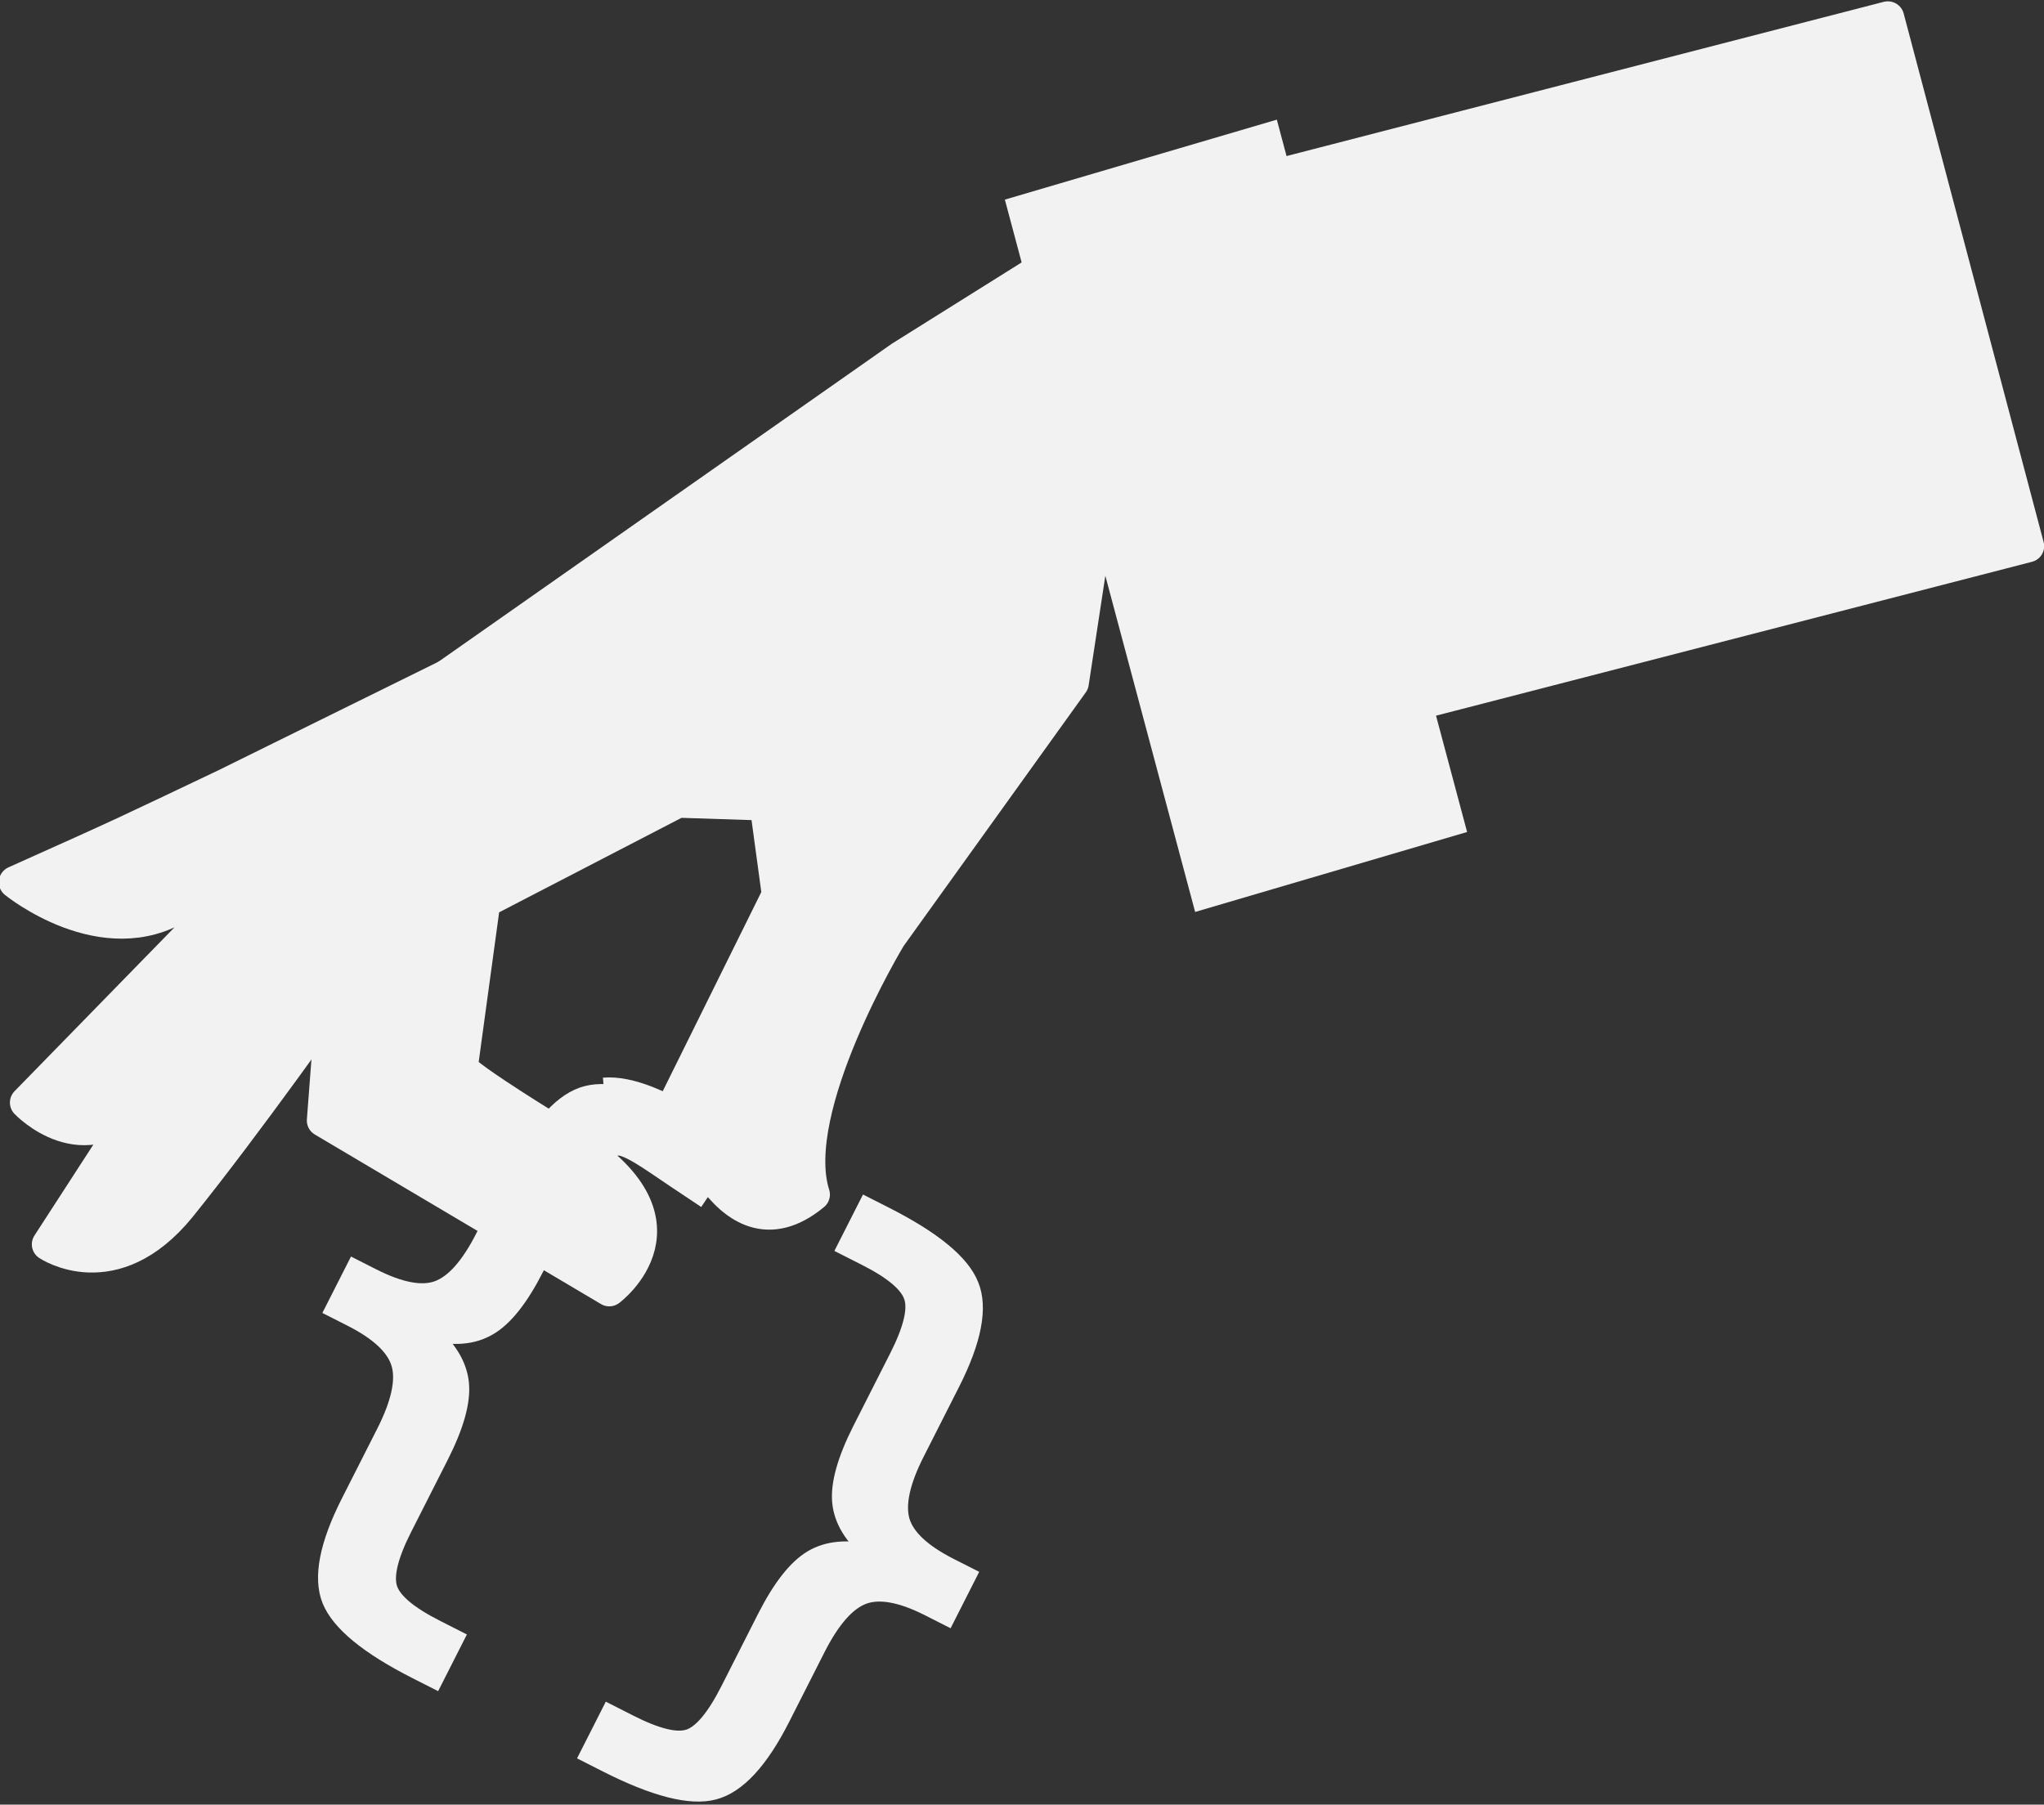 <?xml version="1.0" encoding="UTF-8" standalone="no"?>
<!-- Created with Inkscape (http://www.inkscape.org/) -->

<svg
   xmlns:dc="http://purl.org/dc/elements/1.1/"
   xmlns:cc="http://creativecommons.org/ns#"
   xmlns:rdf="http://www.w3.org/1999/02/22-rdf-syntax-ns#"
   xmlns:svg="http://www.w3.org/2000/svg"
   xmlns="http://www.w3.org/2000/svg"
   xmlns:sodipodi="http://sodipodi.sourceforge.net/DTD/sodipodi-0.dtd"
   xmlns:inkscape="http://www.inkscape.org/namespaces/inkscape"
   version="1.1"
   id="svg50"
   width="475.016"
   height="419.445">
  <rect width="100%" height="100%" fill="#333333" stroke="none"/>
  <defs
     id="defs54" />
  <sodipodi:namedview
     pagecolor="#ffffff"
     bordercolor="#666666"
     borderopacity="1"
     objecttolerance="10"
     gridtolerance="10"
     guidetolerance="10"
     inkscape:pageopacity="0"
     inkscape:pageshadow="2"
     inkscape:window-width="640"
     inkscape:window-height="480"
     id="namedview52" />
  <inkscape:clipboard
     style="font-variant-east_asian:normal;opacity:1;vector-effect:none;fill:#f2f2f2;fill-opacity:1;stroke:#f2f2f2;stroke-width:7.559;stroke-linecap:butt;stroke-linejoin:miter;stroke-miterlimit:4;stroke-dasharray:none;stroke-dashoffset:0;stroke-opacity:1"
     min="173.716,385.75"
     max="648.732,805.195" />
  <g
     style="font-style:normal;font-weight:normal;font-size:40px;line-height:1.25;font-family:sans-serif;letter-spacing:0px;word-spacing:0px;fill:#f2f2f2;fill-opacity:1;stroke:#f2f2f2"
     id="g4738"
     transform="matrix(3.289,-2.054,2.054,3.289,-1944.073,-1258.564)">
    <g
       transform="matrix(0.971,0.078,-0.078,0.971,167.195,460.74)"
       style="font-style:normal;font-weight:normal;font-size:40px;line-height:1.25;font-family:sans-serif;letter-spacing:0px;word-spacing:0px;fill:#f2f2f2;fill-opacity:1;stroke:#f2f2f2"
       id="g4593">
      <path
         sodipodi:nodetypes="cccscccccsccccccccc"
         inkscape:connector-curvature="0"
         id="path4538"
         d="m 104.503,124.554 -19.65,-0.388 c -6.479,-0.223 -6.467,-0.191 -14.294,-0.641 0,0 2.793,6.452 8.41,5.96 l 5.6,-0.491 8.774,-2.548 -1.355,2.469 4.162,-3.368 -31.225,10.331 c 0,0 1.446,5.021 6.359,3.053 4.261,-1.707 10.273,-6.135 10.273,-6.135 l 11.786,-6.35 -31.234,17.799 c 0,0 2.313,4.264 8.267,1.68 6.01,-2.64 14.538,-7.072 14.538,-7.072 l 1.177,-0.731 18.413,-13.569 -12.515,4.362 z"
         style="fill:#f2f2f2;stroke:#f2f2f2;stroke-width:2;stroke-linecap:butt;stroke-linejoin:round;stroke-miterlimit:4;stroke-dasharray:none;stroke-opacity:1" />
      <g
         transform="matrix(0.599,0.833,-0.833,0.599,477.941,-413.317)"
         id="g4583"
         style="font-style:normal;font-weight:normal;font-size:40px;line-height:1.25;font-family:sans-serif;letter-spacing:0px;word-spacing:0px;fill:#f2f2f2;fill-opacity:1;stroke:#f2f2f2">
        <path
           d="m 237.064,656.322 v 2.812 h -1.211 q -4.863,0 -6.523,-1.445 -1.641,-1.445 -1.641,-5.762 v -4.668 q 0,-2.949 -1.055,-4.082 -1.055,-1.133 -3.828,-1.133 h -1.191 v -2.793 h 1.191 q 2.793,0 3.828,-1.113 1.055,-1.133 1.055,-4.043 v -4.688 q 0,-4.316 1.641,-5.742 1.66,-1.445 6.523,-1.445 h 1.211 v 2.793 h -1.328 q -2.754,0 -3.594,0.859 -0.84,0.859 -0.84,3.613 v 4.844 q 0,3.066 -0.898,4.453 -0.879,1.387 -3.027,1.875 2.168,0.527 3.047,1.914 0.879,1.387 0.879,4.434 v 4.844 q 0,2.754 0.84,3.613 0.84,0.859 3.594,0.859 z"
           style="letter-spacing:-6.32px;fill:#f2f2f2;fill-opacity:1;stroke:#f2f2f2"
           id="path4554"
           inkscape:connector-curvature="0" />
        <path
           d="m 247.316,656.15 h 1.367 q 2.734,0 3.555,-0.84 0.84,-0.84 0.84,-3.633 v -4.844 q 0,-3.047 0.879,-4.434 0.879,-1.387 3.047,-1.914 -2.168,-0.488 -3.047,-1.875 -0.879,-1.387 -0.879,-4.453 v -4.844 q 0,-2.773 -0.84,-3.613 -0.82,-0.859 -3.555,-0.859 h -1.367 v -2.793 h 1.23 q 4.863,0 6.484,1.445 1.641,1.426 1.641,5.742 v 4.688 q 0,2.91 1.055,4.043 1.055,1.113 3.828,1.113 h 1.211 v 2.793 h -1.211 q -2.773,0 -3.828,1.133 -1.055,1.133 -1.055,4.082 v 4.668 q 0,4.316 -1.641,5.762 -1.621,1.445 -6.484,1.445 h -1.23 z"
           style="letter-spacing:-6.32px;fill:#f2f2f2;fill-opacity:1;stroke:#f2f2f2"
           id="path4556"
           inkscape:connector-curvature="0" />
        <path
           inkscape:connector-curvature="0"
           style="font-style:normal;font-weight:normal;font-size:40px;line-height:1.25;font-family:sans-serif;letter-spacing:-6.32px;word-spacing:0px;fill:#f2f2f2;fill-opacity:1;stroke:#f2f2f2;stroke-width:7.559;stroke-miterlimit:4;stroke-dasharray:none;stroke-opacity:1"
           d="m 282.104,588.084 c -0.146,0.448 -0.29,0.909 -0.433,1.383 l -0.794,2.635"
           id="path4689"
           transform="matrix(0.247,-0.074,0.074,0.247,117.909,504.897)" />
      </g>
      <path
         sodipodi:nodetypes="cccccsccccccccccccc"
         inkscape:connector-curvature="0"
         id="path4536"
         d="m 133.804,119.918 -35.152,4.725 -6.426,1.89 -11.589,18.73 10.833,17.366 c 0,0 6.993,-1.134 2.079,-9.26 -4.914,-8.126 -3.78,-7.182 -3.78,-7.182 l 5.859,-8.315 h 13.418 l 4.725,2.646 -1.89,5.292 -11.373,8.347 c 0,0 -2.163,10.549 4.83,9.037 0.945,-5.481 11.457,-11.903 11.457,-11.903 l 17.171,-8.721 4.833,-6.639 6.505,0.175 -0.803,-17.062 z"
         style="fill:#f2f2f2;fill-opacity:1;stroke:#f2f2f2;stroke-width:2;stroke-linecap:butt;stroke-linejoin:round;stroke-miterlimit:4;stroke-dasharray:none;stroke-opacity:1" />
    </g>
    <path
       style="font-style:normal;font-weight:normal;font-size:40px;line-height:1.25;font-family:sans-serif;letter-spacing:-6.32px;word-spacing:0px;fill:#f2f2f2;fill-opacity:1;stroke:#f2f2f2;stroke-width:1.949;stroke-miterlimit:4;stroke-dasharray:none;stroke-opacity:1"
       d="m 249.302,615.65 c 1.291,0.666 2.581,2.429 3.872,5.29 l 0.498,1.104 -2.546,1.148 -0.546,-1.211 c -0.755,-1.674 -1.402,-3.377 -2.154,-3.652 -0.7,-0.256 0.381,-1.249 0.877,-2.68"
       id="path4687"
       inkscape:connector-curvature="0"
       sodipodi:nodetypes="csccscc" />
  </g>
  <rect
     y="113.934"
     x="217.289"
     height="164.409"
     width="58.92"
     id="rect21"
     style="font-style:normal;font-weight:normal;font-size:40px;line-height:1.25;font-family:sans-serif;letter-spacing:0px;word-spacing:0px;fill:#f2f2f2;fill-opacity:1;stroke:#f2f2f2;stroke-width:6.985;stroke-miterlimit:4;stroke-dasharray:none;stroke-opacity:1"
     transform="matrix(0.959,-0.282,0.258,0.966,0,0)" />
  <rect
     y="113.631"
     x="276.783"
     height="127.031"
     width="146.415"
     id="rect4540"
     style="font-style:normal;font-weight:normal;font-size:40px;line-height:1.25;font-family:sans-serif;letter-spacing:0px;word-spacing:0px;fill:#f2f2f2;fill-opacity:1;stroke:#f2f2f2;stroke-width:7.559;stroke-linejoin:round;stroke-miterlimit:4;stroke-dasharray:none;stroke-opacity:1"
     transform="matrix(0.968,-0.25,0.256,0.967,0,0)" />
</svg>
